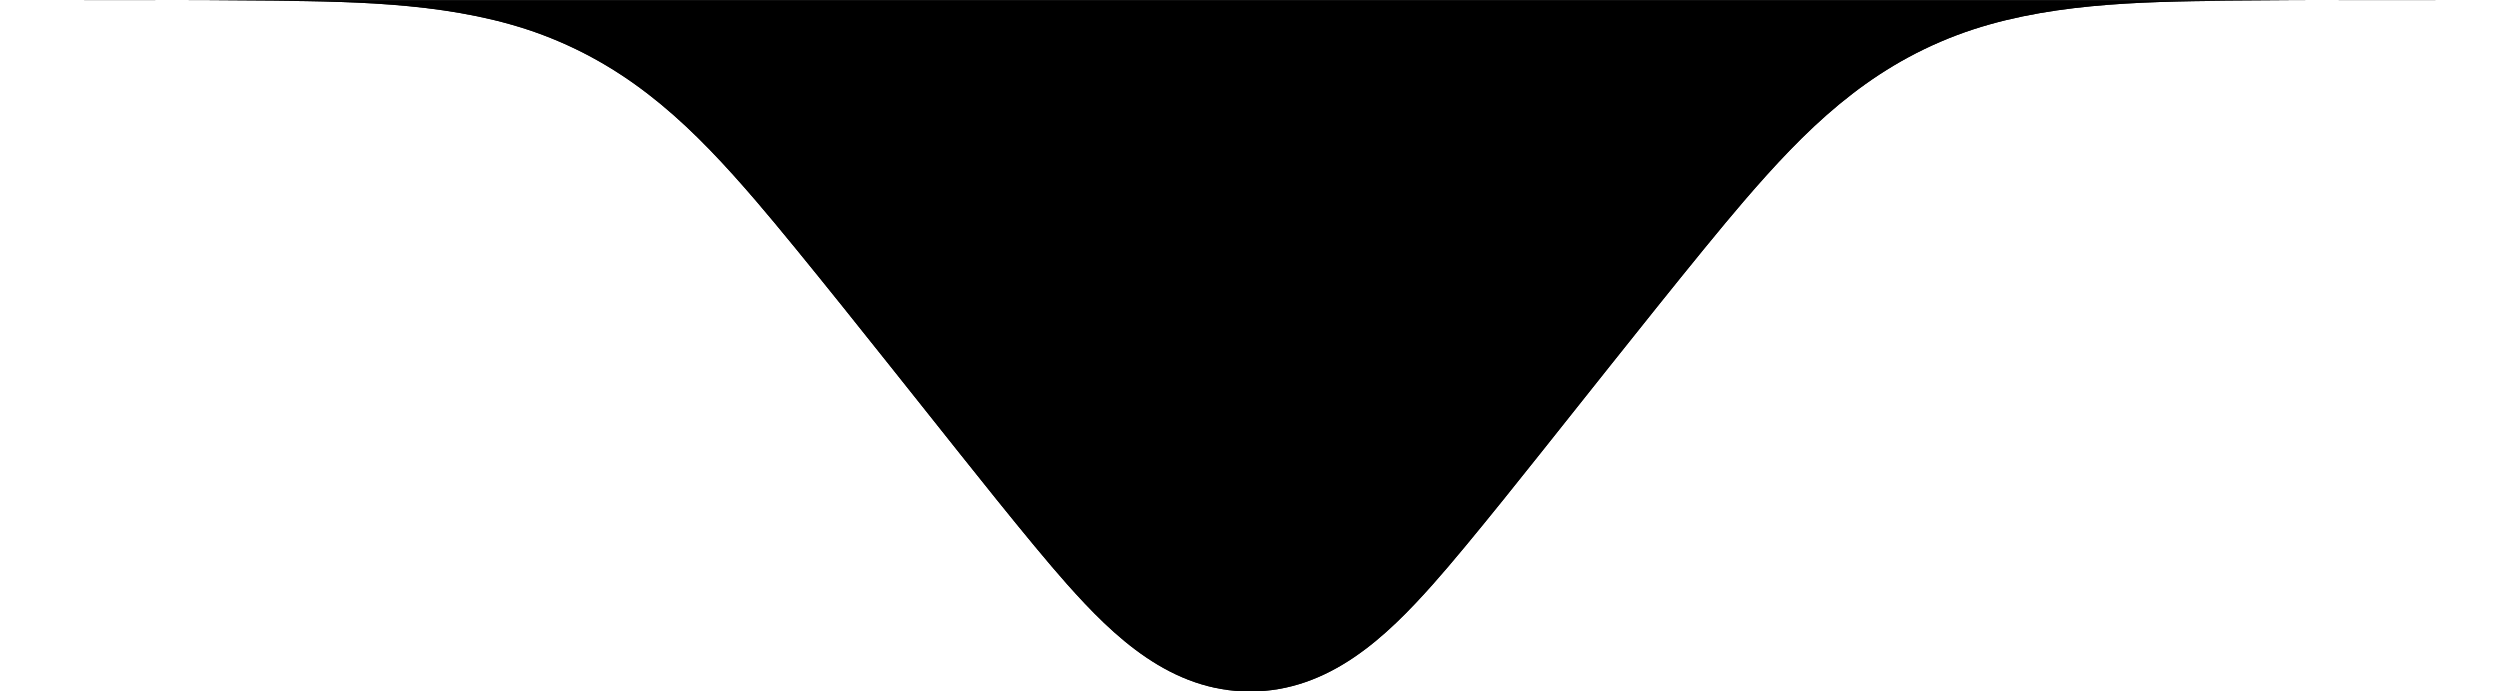 <svg width="47" height="13" viewBox="0 0 47 13" fill="none" xmlns="http://www.w3.org/2000/svg">
<g filter="url(#filter0_b_28_4866)">
<path fill-rule="evenodd" clip-rule="evenodd" d="M0 0.003C1.712 0.003 3.424 -0.005 5.137 0.013C6.776 0.031 8.61 0.057 10.206 0.658C11.928 1.308 13.069 2.445 14.217 3.782C15.043 4.744 16.666 6.797 17.456 7.788C18.103 8.6 19.369 10.206 20.061 10.983C20.931 11.961 22.006 13 23.5 13C24.995 13 26.07 11.961 26.939 10.984C27.631 10.208 28.897 8.601 29.544 7.789C30.334 6.798 31.956 4.745 32.783 3.783C33.933 2.446 35.072 1.309 36.794 0.659C38.39 0.059 40.224 0.032 41.862 0.014C43.575 -0.004 45.288 0.004 47 0.004" fill="currentColor" fill-opacity="0.9"/>
<path fill-rule="evenodd" clip-rule="evenodd" d="M0 0.003C1.712 0.003 3.424 -0.005 5.137 0.013C6.776 0.031 8.61 0.057 10.206 0.658C11.928 1.308 13.069 2.445 14.217 3.782C15.043 4.744 16.666 6.797 17.456 7.788C18.103 8.6 19.369 10.206 20.061 10.983C20.931 11.961 22.006 13 23.5 13C24.995 13 26.07 11.961 26.939 10.984C27.631 10.208 28.897 8.601 29.544 7.789C30.334 6.798 31.956 4.745 32.783 3.783C33.933 2.446 35.072 1.309 36.794 0.659C38.39 0.059 40.224 0.032 41.862 0.014C43.575 -0.004 45.288 0.004 47 0.004" fill="currentColor" style="mix-blend-mode:overlay"/>
</g>
<defs>
<filter id="filter0_b_28_4866" x="-130" y="-129.999" width="307" height="272.999" filterUnits="userSpaceOnUse" color-interpolation-filters="sRGB">
<feFlood flood-opacity="0" result="BackgroundImageFix"/>
<feGaussianBlur in="BackgroundImageFix" stdDeviation="65"/>
<feComposite in2="SourceAlpha" operator="in" result="effect1_backgroundBlur_28_4866"/>
<feBlend mode="normal" in="SourceGraphic" in2="effect1_backgroundBlur_28_4866" result="shape"/>
</filter>
</defs>
</svg>

